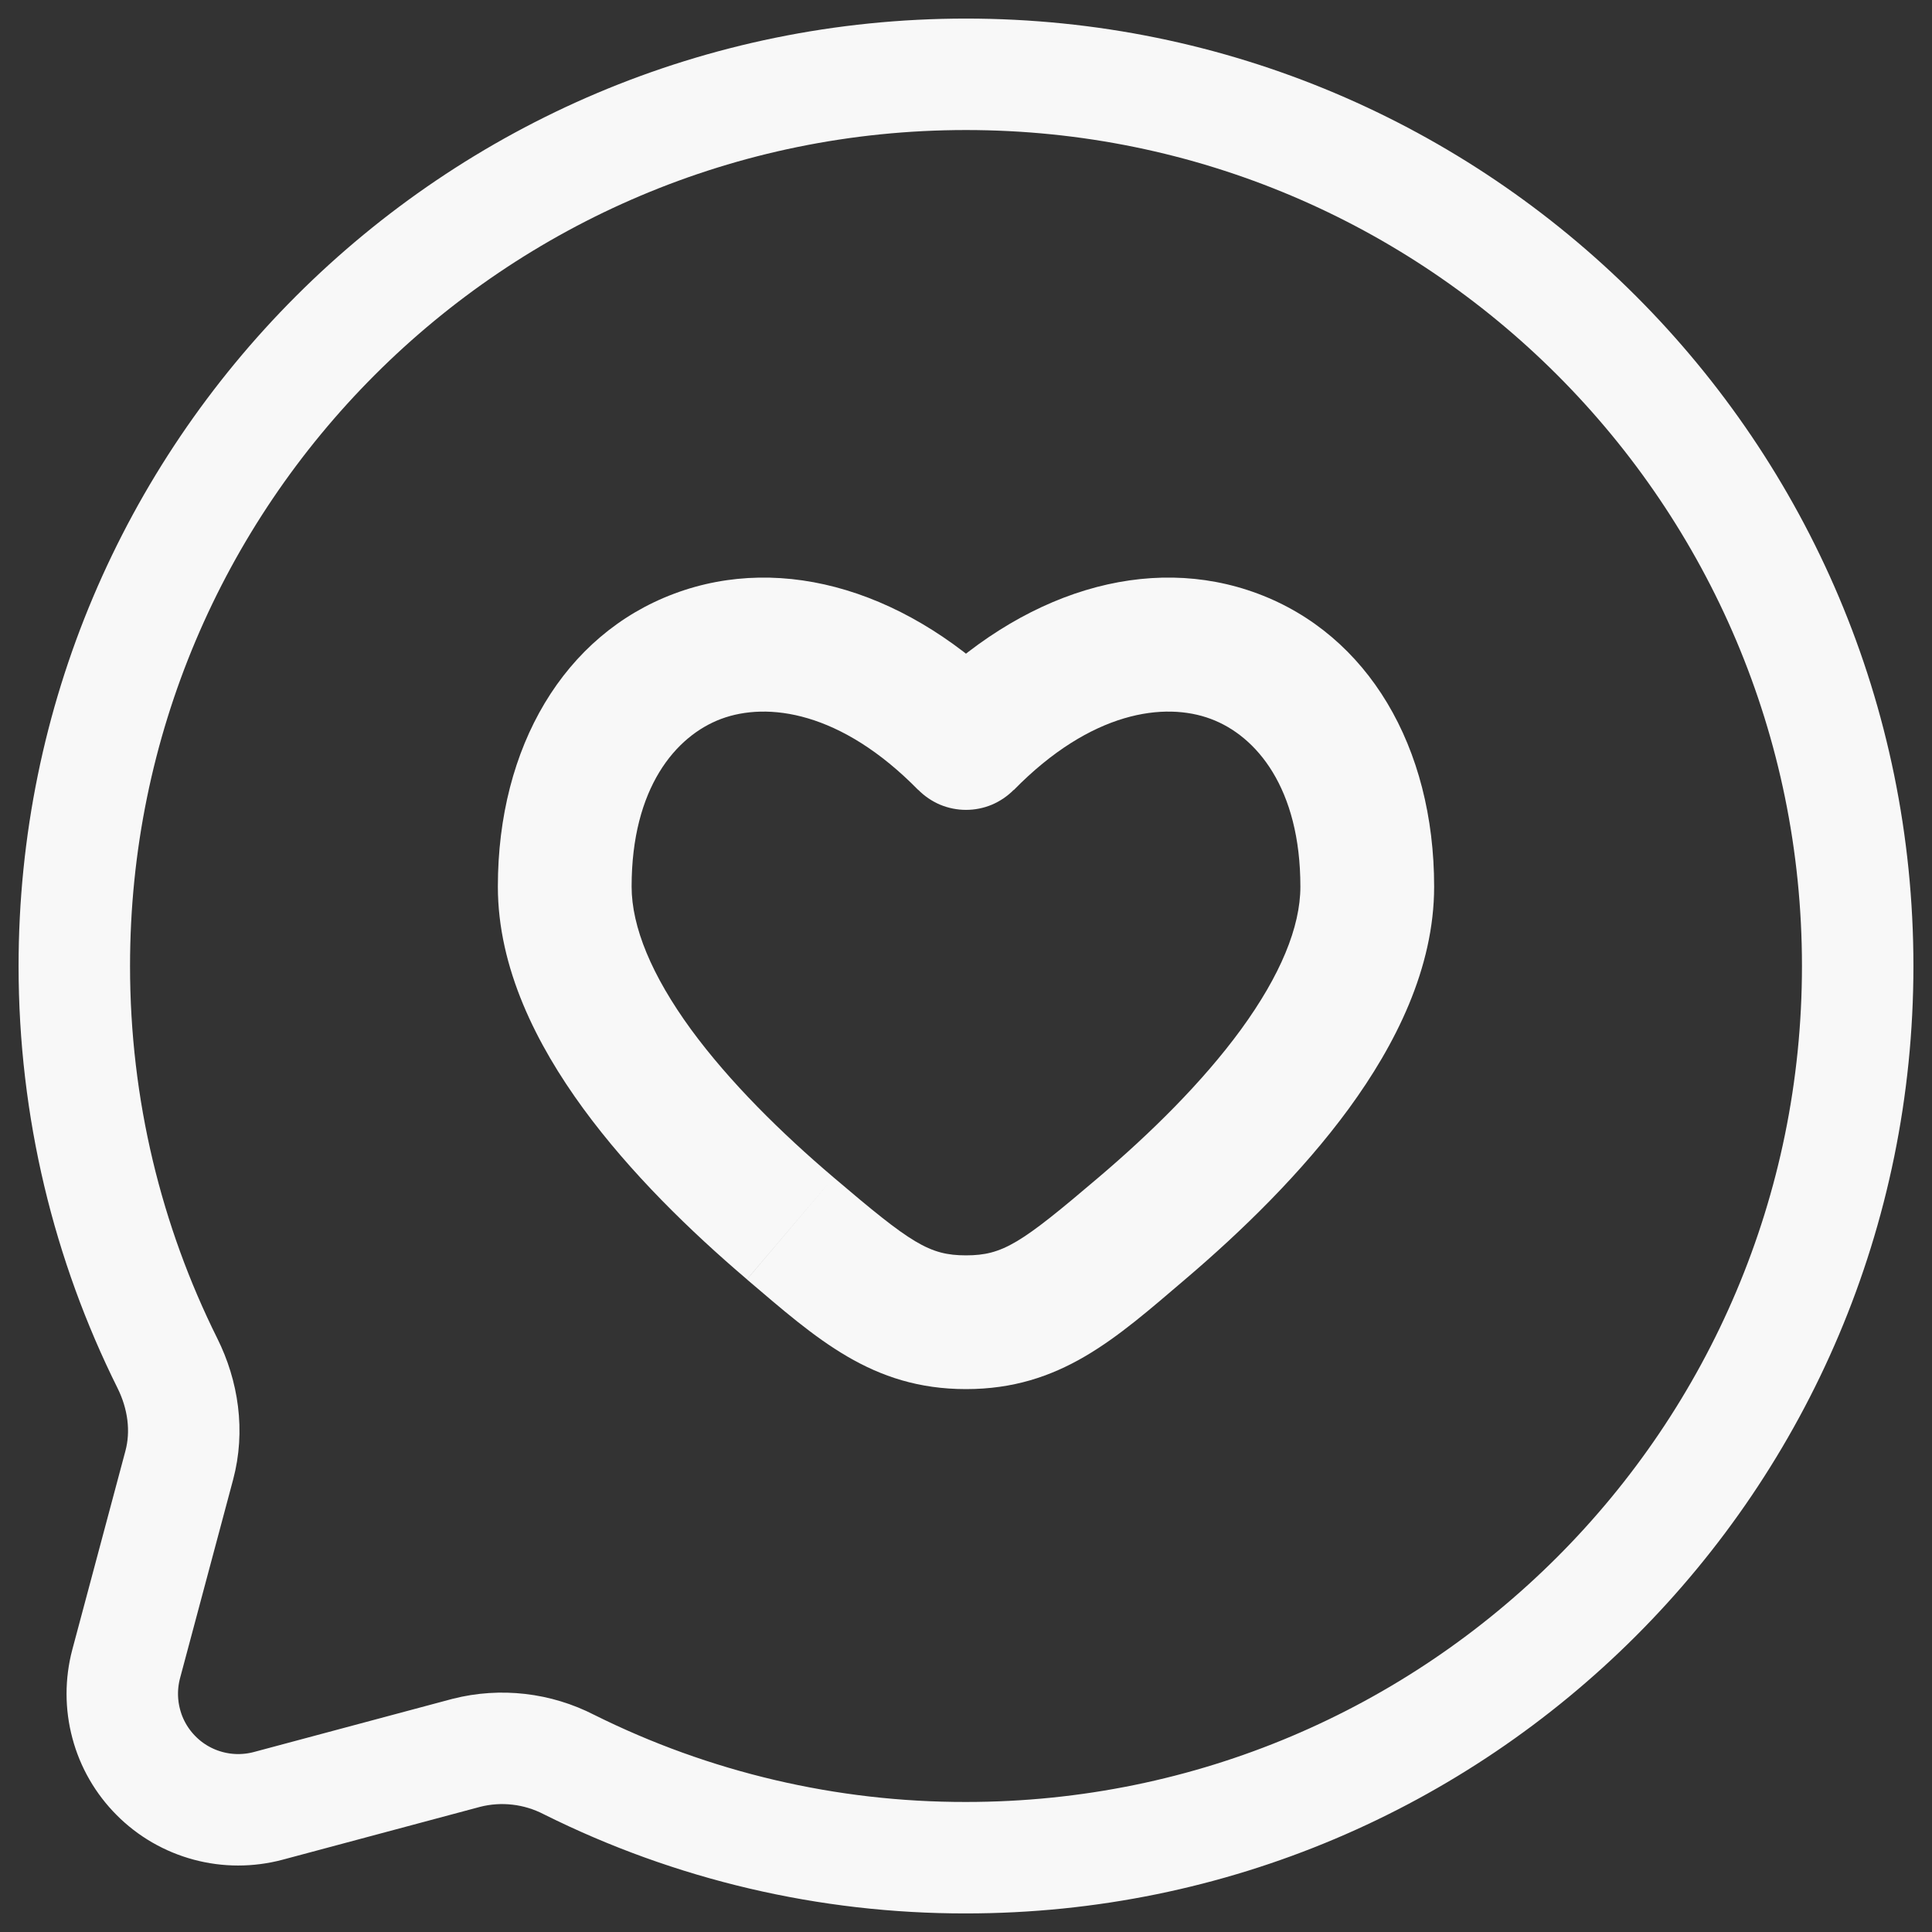 <svg xmlns="http://www.w3.org/2000/svg" width="26" height="26" viewBox="0 0 26 26" fill="none">
    <rect x="0" y="0" width="26" height="26" fill="#333333" stroke="none"/>
    <path d="M13 25C19.628 25 25 19.628 25 13C25 6.372 19.628 1 13 1C6.372 1 1 6.372 1 13C1 14.92 1.451 16.734 2.252 18.344C2.465 18.771 2.536 19.259 2.412 19.721L1.698 22.392C1.628 22.657 1.628 22.935 1.699 23.199C1.769 23.464 1.909 23.705 2.102 23.898C2.295 24.092 2.536 24.231 2.801 24.302C3.065 24.373 3.343 24.373 3.608 24.303L6.279 23.588C6.742 23.471 7.233 23.528 7.658 23.747C9.317 24.574 11.146 25.003 13 25Z" stroke="#F8F8F8" stroke-width="1.5"/>
    <path d="M13 10L12.357 10.629C12.441 10.714 12.541 10.782 12.651 10.829C12.762 10.875 12.88 10.899 13 10.899C13.12 10.899 13.239 10.875 13.349 10.829C13.459 10.782 13.559 10.714 13.643 10.629L13 10ZM11.218 15.845C10.52 15.252 9.819 14.563 9.299 13.853C8.77 13.127 8.5 12.474 8.5 11.931H6.7C6.7 13.03 7.222 14.059 7.846 14.914C8.481 15.784 9.298 16.575 10.052 17.217L11.218 15.845ZM8.5 11.931C8.5 10.602 9.094 9.904 9.704 9.675C10.325 9.443 11.314 9.567 12.357 10.631L13.643 9.372C12.256 7.956 10.546 7.438 9.074 7.989C7.592 8.543 6.7 10.048 6.7 11.931H8.5ZM15.948 17.218C16.702 16.577 17.519 15.785 18.154 14.916C18.778 14.061 19.3 13.031 19.3 11.932H17.5C17.5 12.476 17.23 13.128 16.701 13.854C16.181 14.566 15.48 15.254 14.783 15.846L15.948 17.218ZM19.3 11.932C19.3 10.048 18.409 8.543 16.927 7.989C15.454 7.438 13.744 7.955 12.357 9.372L13.643 10.632C14.686 9.567 15.676 9.443 16.295 9.675C16.907 9.903 17.5 10.604 17.5 11.932H19.3ZM10.052 17.218C10.988 18.014 11.732 18.694 13 18.694V16.894C12.503 16.894 12.26 16.732 11.218 15.845L10.052 17.218ZM14.783 15.846C13.741 16.733 13.497 16.894 13 16.894V18.694C14.268 18.694 15.014 18.014 15.948 17.218L14.783 15.846Z" fill="#F8F8F8"/>
</svg>